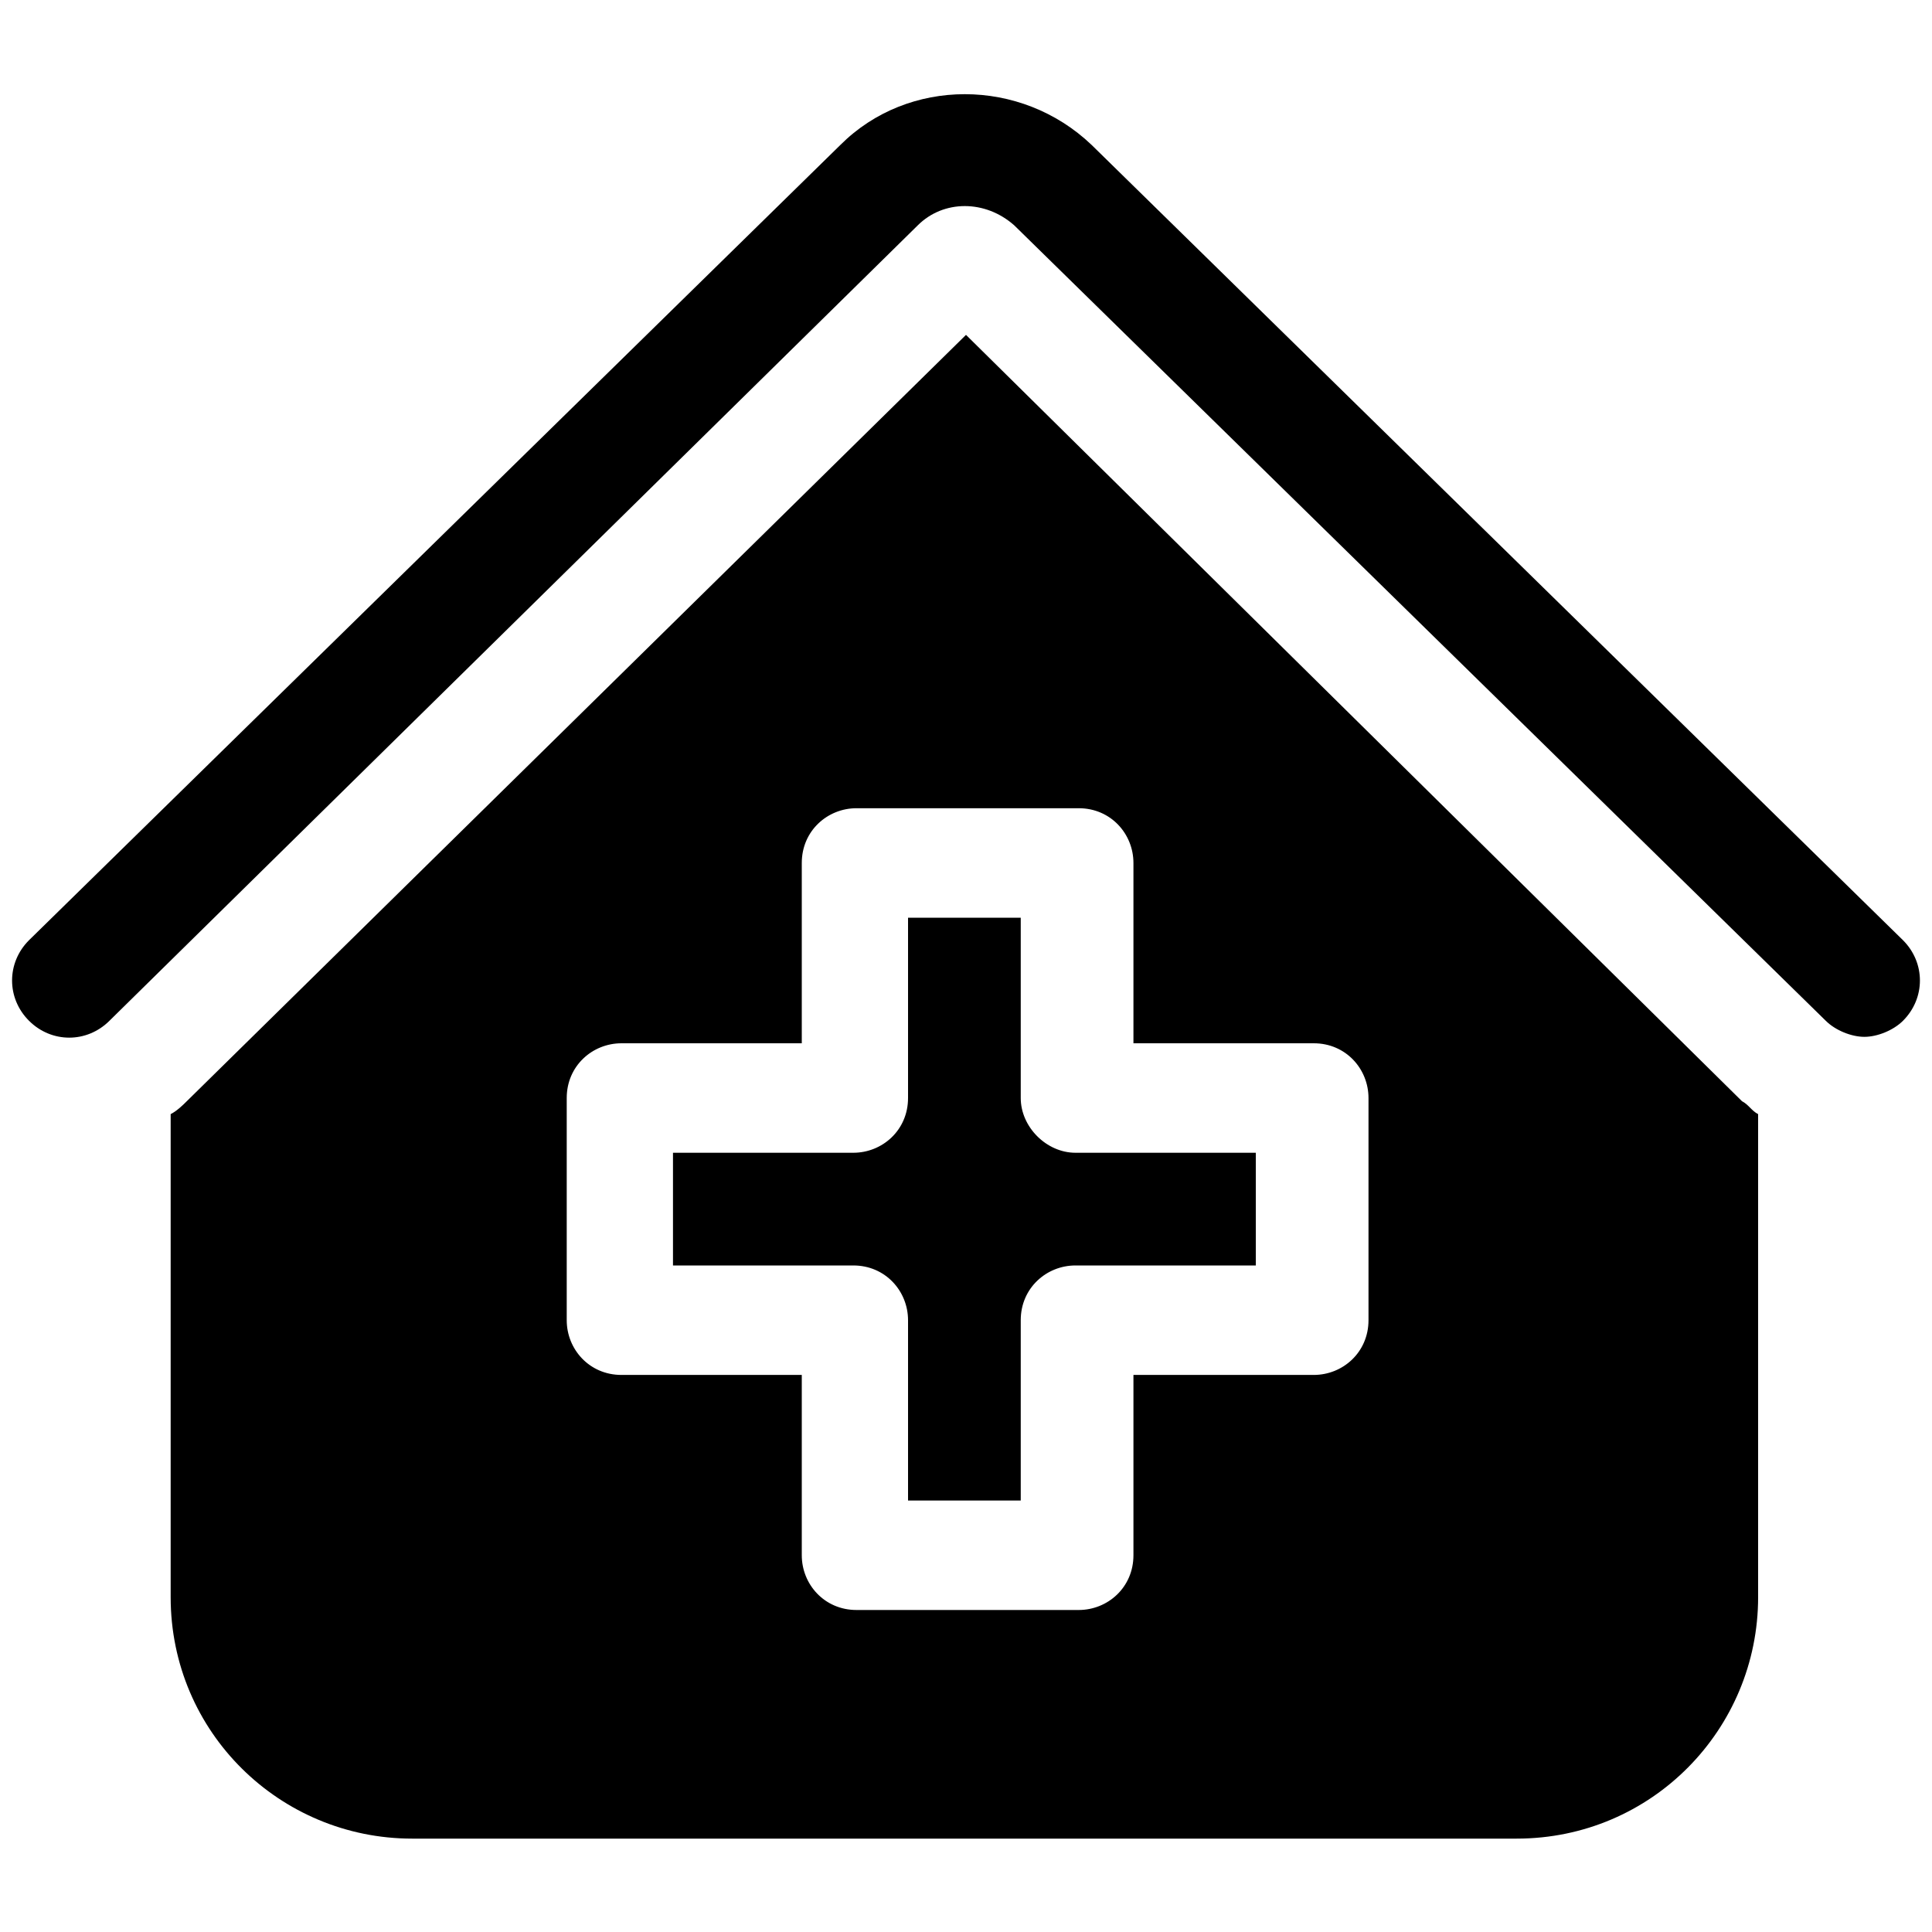 <?xml version="1.0" encoding="utf-8"?>
<svg xmlns="http://www.w3.org/2000/svg" viewBox="0 0 60 60">
  <path
    d="M59.1 29.2L33.9 4.5c-2.2-2.1-5.7-2.1-7.8 0L.9 29.2c-.7.7-.7 1.8 0 2.5s1.8.7
       2.5 0L28.5 7c.8-.8 2.1-.8 3 0l25.2 24.7c.3.3.8.5 1.2.5.4 0 .9-.2 1.2-.5.7-.7.7-1.8
       0-2.5zm-27.4 4.9v-5.6h-3.5v5.6c0 1-.8 1.7-1.7 1.7h-5.6v3.5h5.6c1 0 1.7.8 1.7
       1.7v5.6h3.5V41c0-1 .8-1.7 1.7-1.7H39v-3.5h-5.6c-.9 0-1.7-.8-1.7-1.7zM30
       10.4L5.8 34.2c-.1.1-.3.3-.5.4v15c0 4.2 3.4 7.5 7.5 7.5h34.3c4.2 0 7.5-3.4
       7.5-7.5v-15c-.2-.1-.3-.3-.5-.4L30 10.4zM42.5 41c0 1-.8 1.7-1.7 1.7h-5.6v5.6c0
       1-.8 1.7-1.7 1.7h-6.9c-1 0-1.7-.8-1.7-1.7v-5.6h-5.6c-1 0-1.7-.8-1.7-1.7v-6.9c0-1
       .8-1.7 1.7-1.7h5.6v-5.6c0-1 .8-1.7 1.7-1.7h6.9c1 0 1.7.8 1.7
       1.7v5.6h5.6c1 0 1.7.8 1.7 1.7V41z"
  />
</svg>
